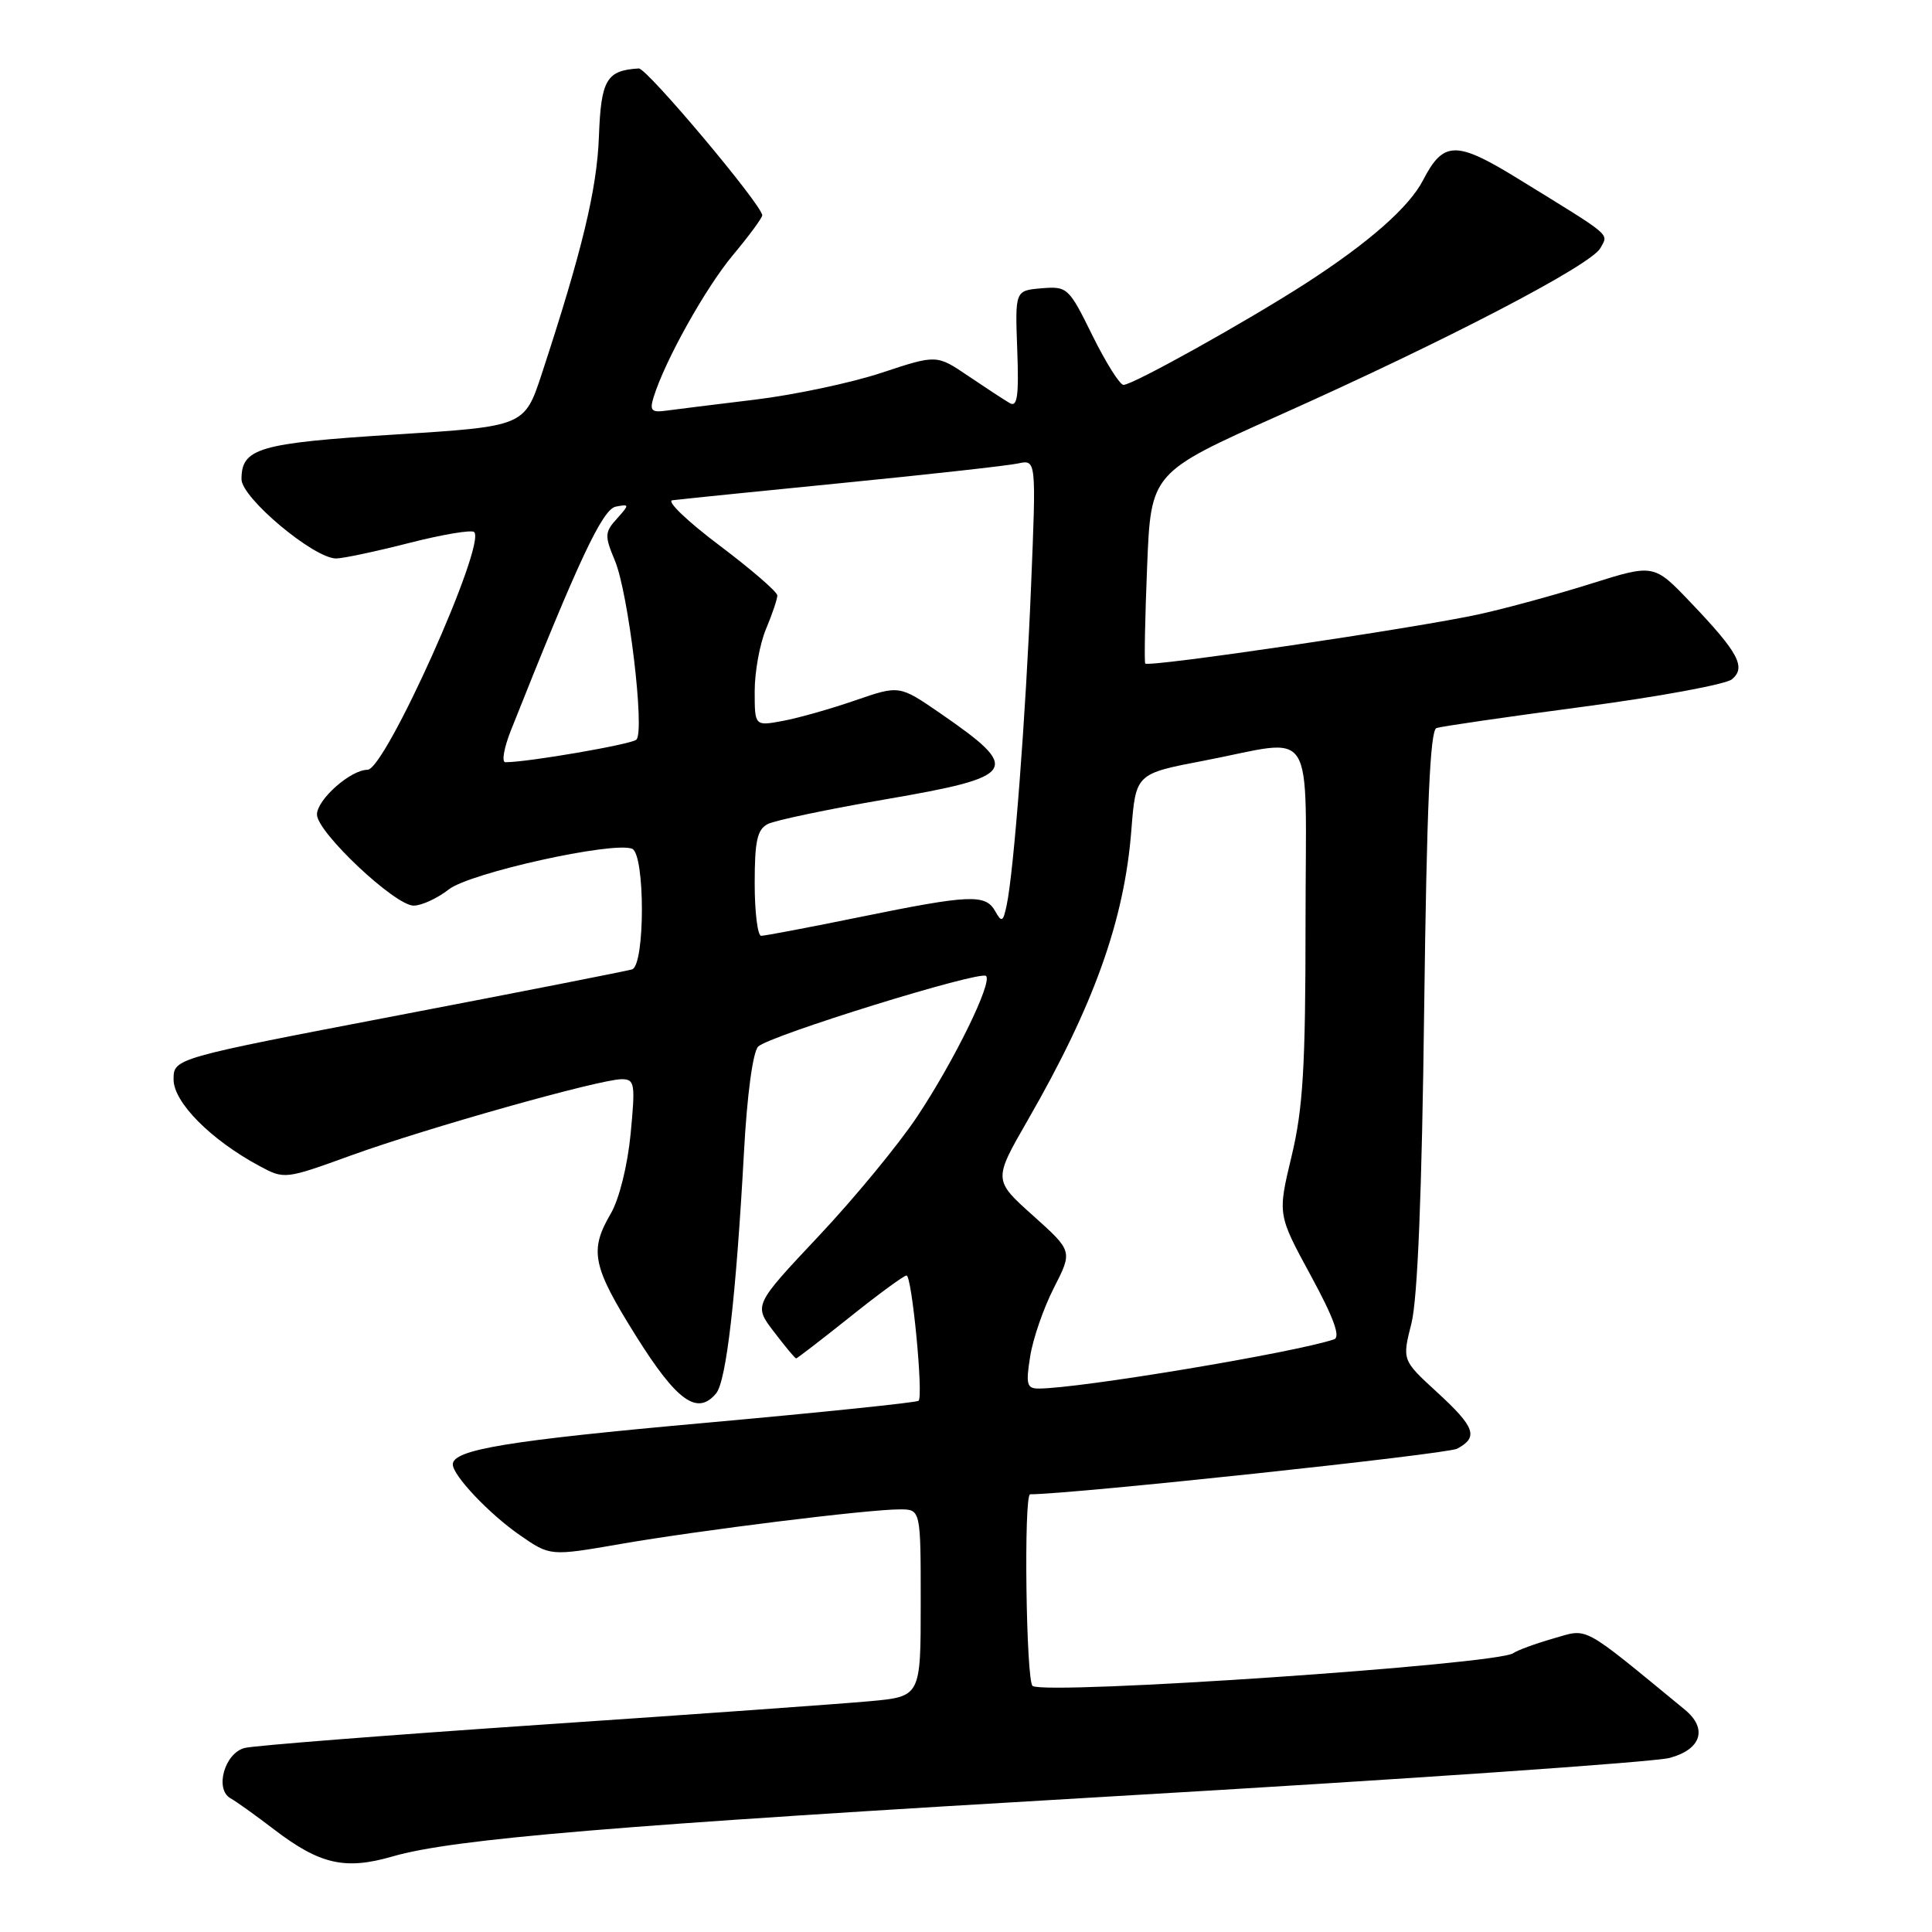 <?xml version="1.0" encoding="UTF-8" standalone="no"?>
<!DOCTYPE svg PUBLIC "-//W3C//DTD SVG 1.1//EN" "http://www.w3.org/Graphics/SVG/1.1/DTD/svg11.dtd" >
<svg xmlns="http://www.w3.org/2000/svg" xmlns:xlink="http://www.w3.org/1999/xlink" version="1.1" viewBox="0 0 256 256">
 <g >
 <path fill="currentColor"
d=" M 52.01 245.99 C 60.09 243.65 81.33 241.88 147.50 238.02 C 186.00 235.78 219.19 233.49 221.25 232.93 C 225.44 231.80 226.30 229.05 223.25 226.54 C 209.35 215.12 210.54 215.76 205.82 217.11 C 203.45 217.79 201.05 218.67 200.50 219.06 C 198.39 220.56 138.81 224.62 136.83 223.40 C 135.96 222.86 135.63 198.00 136.50 198.00 C 141.99 198.00 191.71 192.69 193.08 191.96 C 195.94 190.43 195.47 189.11 190.39 184.45 C 185.79 180.23 185.79 180.23 187.02 175.36 C 187.84 172.14 188.41 158.11 188.71 133.69 C 189.05 106.92 189.49 96.76 190.34 96.47 C 190.98 96.25 199.72 94.98 209.76 93.65 C 219.80 92.32 228.68 90.68 229.49 90.01 C 231.40 88.42 230.36 86.47 224.02 79.83 C 219.15 74.72 219.15 74.72 210.82 77.34 C 206.25 78.78 199.57 80.61 196.00 81.39 C 187.68 83.22 152.09 88.47 151.75 87.92 C 151.61 87.69 151.72 81.90 152.00 75.06 C 152.50 62.63 152.50 62.63 169.50 55.03 C 191.65 45.13 210.87 35.12 212.07 32.86 C 213.13 30.89 213.85 31.50 201.10 23.65 C 192.94 18.63 191.26 18.66 188.56 23.88 C 186.71 27.46 181.36 32.16 173.03 37.54 C 165.20 42.59 150.11 51.00 148.87 51.00 C 148.38 51.00 146.53 48.05 144.75 44.45 C 141.62 38.09 141.43 37.92 138.01 38.20 C 134.50 38.50 134.50 38.50 134.79 46.33 C 135.02 52.50 134.80 54.01 133.79 53.41 C 133.08 53.00 130.61 51.38 128.30 49.82 C 124.11 46.98 124.11 46.98 116.80 49.40 C 112.79 50.73 105.22 52.33 100.00 52.96 C 94.78 53.59 89.48 54.25 88.23 54.42 C 86.32 54.68 86.06 54.39 86.61 52.62 C 88.10 47.80 93.46 38.19 97.10 33.82 C 99.25 31.25 101.00 28.87 101.00 28.53 C 101.00 27.20 85.71 9.00 84.64 9.07 C 80.36 9.33 79.64 10.55 79.36 18.08 C 79.10 25.11 77.14 33.22 71.80 49.50 C 69.50 56.50 69.50 56.50 52.30 57.58 C 34.27 58.72 32.00 59.38 32.00 63.50 C 32.00 65.97 41.59 74.00 44.54 74.00 C 45.43 74.00 49.78 73.08 54.20 71.95 C 58.62 70.82 62.50 70.17 62.83 70.50 C 64.46 72.12 51.05 102.00 48.70 102.00 C 46.46 102.00 42.00 105.95 42.00 107.93 C 42.00 110.27 52.33 120.00 54.81 120.00 C 55.86 120.00 57.96 119.03 59.47 117.85 C 62.24 115.67 81.16 111.47 83.75 112.46 C 85.49 113.13 85.49 127.91 83.75 128.45 C 83.06 128.66 69.11 131.41 52.75 134.54 C 23.00 140.24 23.00 140.24 23.00 143.04 C 23.00 146.06 27.93 151.03 34.34 154.48 C 37.69 156.29 37.75 156.28 46.60 153.07 C 56.65 149.44 79.50 143.00 82.37 143.00 C 84.11 143.00 84.20 143.56 83.56 150.25 C 83.15 154.46 82.05 158.89 80.93 160.81 C 78.06 165.72 78.48 167.77 84.29 177.05 C 89.69 185.67 92.41 187.62 94.89 184.63 C 96.24 183.00 97.52 171.92 98.58 152.68 C 98.99 145.05 99.76 139.39 100.46 138.68 C 101.92 137.23 129.89 128.56 130.66 129.32 C 131.52 130.19 126.44 140.57 121.54 147.94 C 119.08 151.64 113.19 158.79 108.46 163.81 C 99.86 172.95 99.86 172.95 102.55 176.47 C 104.03 178.41 105.35 180.00 105.49 180.00 C 105.62 180.00 108.83 177.53 112.62 174.51 C 116.40 171.48 119.78 169.01 120.12 169.01 C 120.83 169.00 122.37 184.96 121.72 185.61 C 121.49 185.84 108.74 187.16 93.40 188.54 C 67.32 190.88 60.00 192.08 60.00 194.04 C 60.00 195.51 64.83 200.61 68.89 203.42 C 72.90 206.20 72.90 206.20 82.20 204.59 C 92.69 202.77 115.00 200.00 119.22 200.00 C 122.00 200.00 122.00 200.00 122.00 212.40 C 122.00 224.80 122.00 224.80 115.25 225.42 C 111.54 225.76 91.89 227.17 71.58 228.54 C 51.28 229.92 33.66 231.30 32.44 231.61 C 29.77 232.27 28.41 237.07 30.54 238.28 C 31.30 238.70 33.91 240.57 36.34 242.43 C 42.39 247.05 45.73 247.81 52.01 245.99 Z  M 136.50 179.75 C 136.86 177.41 138.28 173.31 139.65 170.64 C 142.13 165.78 142.13 165.78 136.88 161.07 C 131.62 156.36 131.62 156.36 136.18 148.43 C 144.95 133.21 148.98 121.94 149.91 110.01 C 150.50 102.52 150.50 102.52 159.50 100.80 C 174.64 97.90 173.00 95.30 172.99 122.25 C 172.99 141.38 172.66 146.87 171.14 153.21 C 169.29 160.93 169.29 160.93 173.67 168.99 C 176.72 174.60 177.66 177.17 176.77 177.47 C 171.55 179.23 143.07 183.98 137.66 183.99 C 136.06 184.00 135.91 183.45 136.50 179.75 Z  M 100.00 117.04 C 100.00 111.41 100.34 109.90 101.75 109.18 C 102.71 108.70 109.74 107.22 117.37 105.91 C 134.92 102.89 135.47 102.01 124.54 94.48 C 119.17 90.79 119.17 90.79 113.34 92.80 C 110.13 93.91 105.81 95.14 103.75 95.52 C 100.00 96.22 100.00 96.22 100.00 91.58 C 100.00 89.03 100.67 85.32 101.50 83.35 C 102.33 81.37 103.00 79.37 103.00 78.90 C 103.00 78.43 99.55 75.45 95.33 72.27 C 91.11 69.10 88.30 66.41 89.08 66.29 C 89.86 66.18 99.95 65.15 111.50 64.01 C 123.05 62.87 133.58 61.70 134.90 61.41 C 137.31 60.89 137.31 60.89 136.62 77.69 C 135.92 94.86 134.34 115.52 133.38 119.99 C 132.91 122.18 132.73 122.27 131.87 120.74 C 130.59 118.45 128.56 118.53 114.00 121.50 C 107.25 122.88 101.34 124.00 100.86 124.00 C 100.39 124.00 100.00 120.87 100.00 117.04 Z  M 67.71 96.75 C 76.65 74.24 79.83 67.47 81.60 67.13 C 83.42 66.78 83.43 66.85 81.74 68.73 C 80.12 70.52 80.10 70.99 81.48 74.29 C 83.28 78.61 85.48 96.95 84.32 98.01 C 83.63 98.64 69.93 101.00 66.97 101.00 C 66.44 101.00 66.78 99.09 67.71 96.75 Z "/>
</g>
</svg>